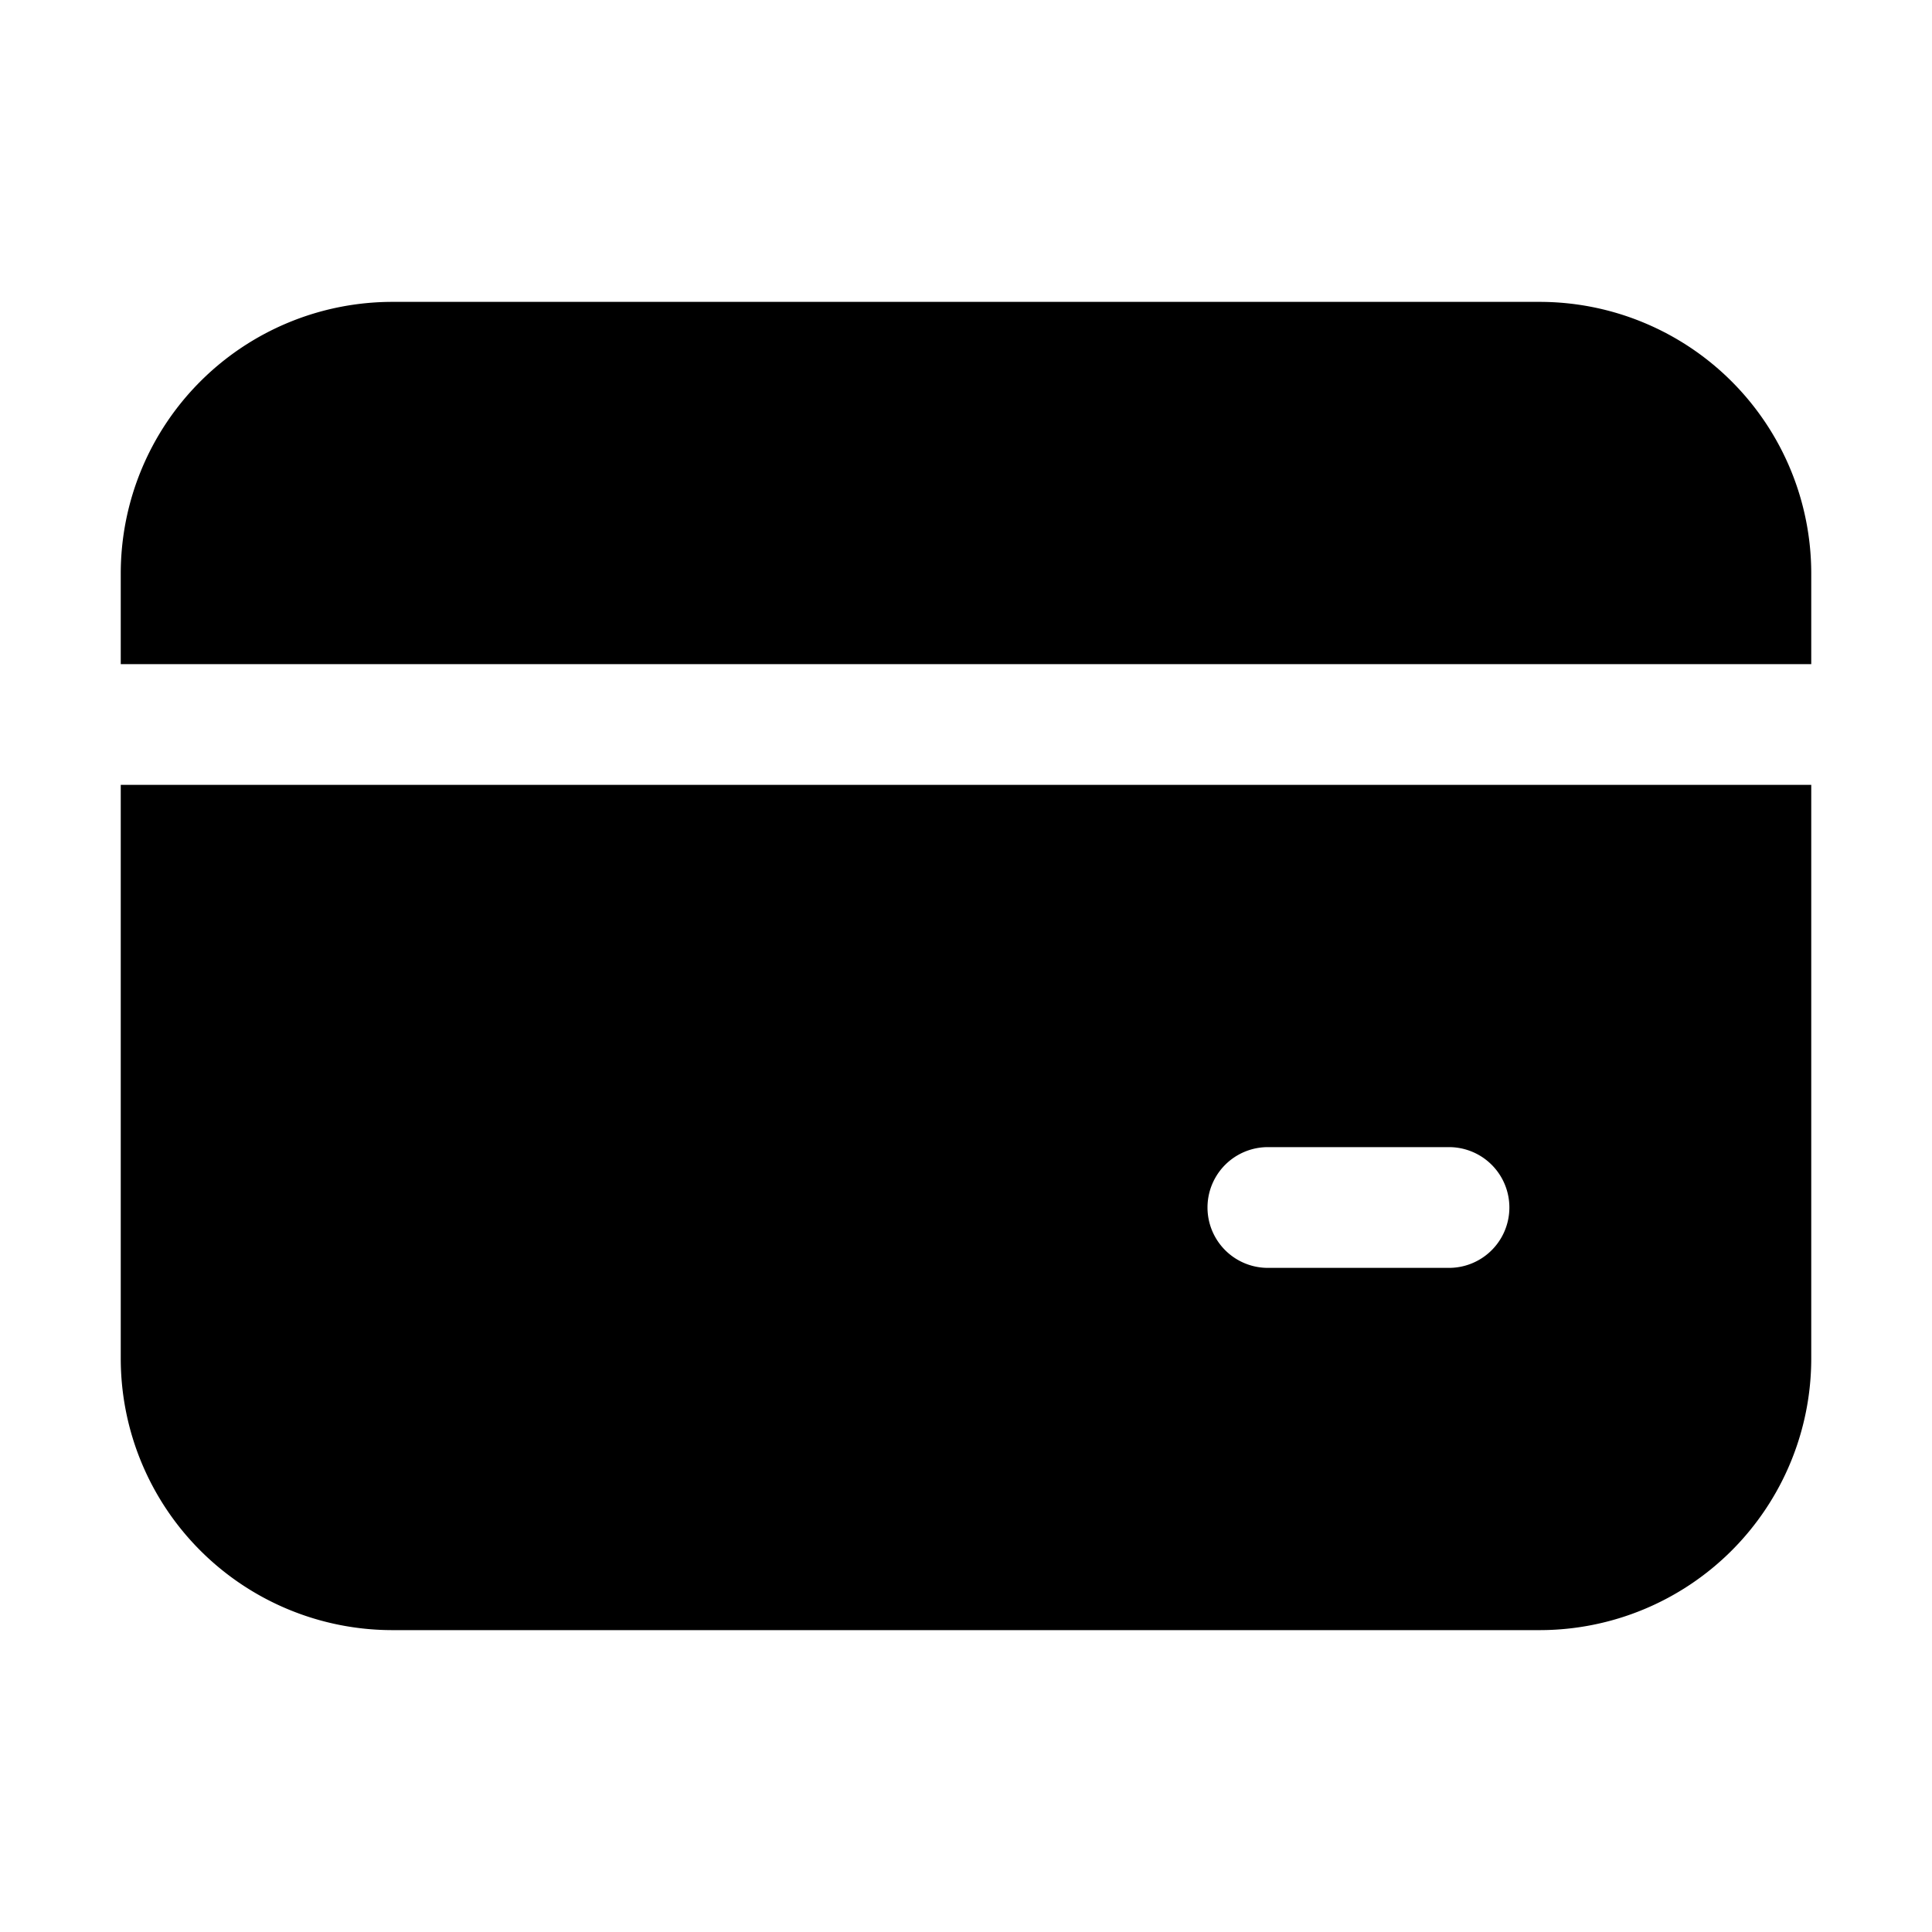 <svg width="32" height="32" viewBox="0 0 32 32" xmlns="http://www.w3.org/2000/svg"><path fill="currentColor" d="M6.5 5A4.5 4.5 0 0 0 2 9.5V11h28V9.5A4.5 4.5 0 0 0 25.5 5h-19ZM2 22.5V13h28v9.5a4.5 4.5 0 0 1-4.5 4.5h-19A4.5 4.5 0 0 1 2 22.5ZM21 19a1 1 0 1 0 0 2h3a1 1 0 1 0 0-2h-3Z"/></svg>